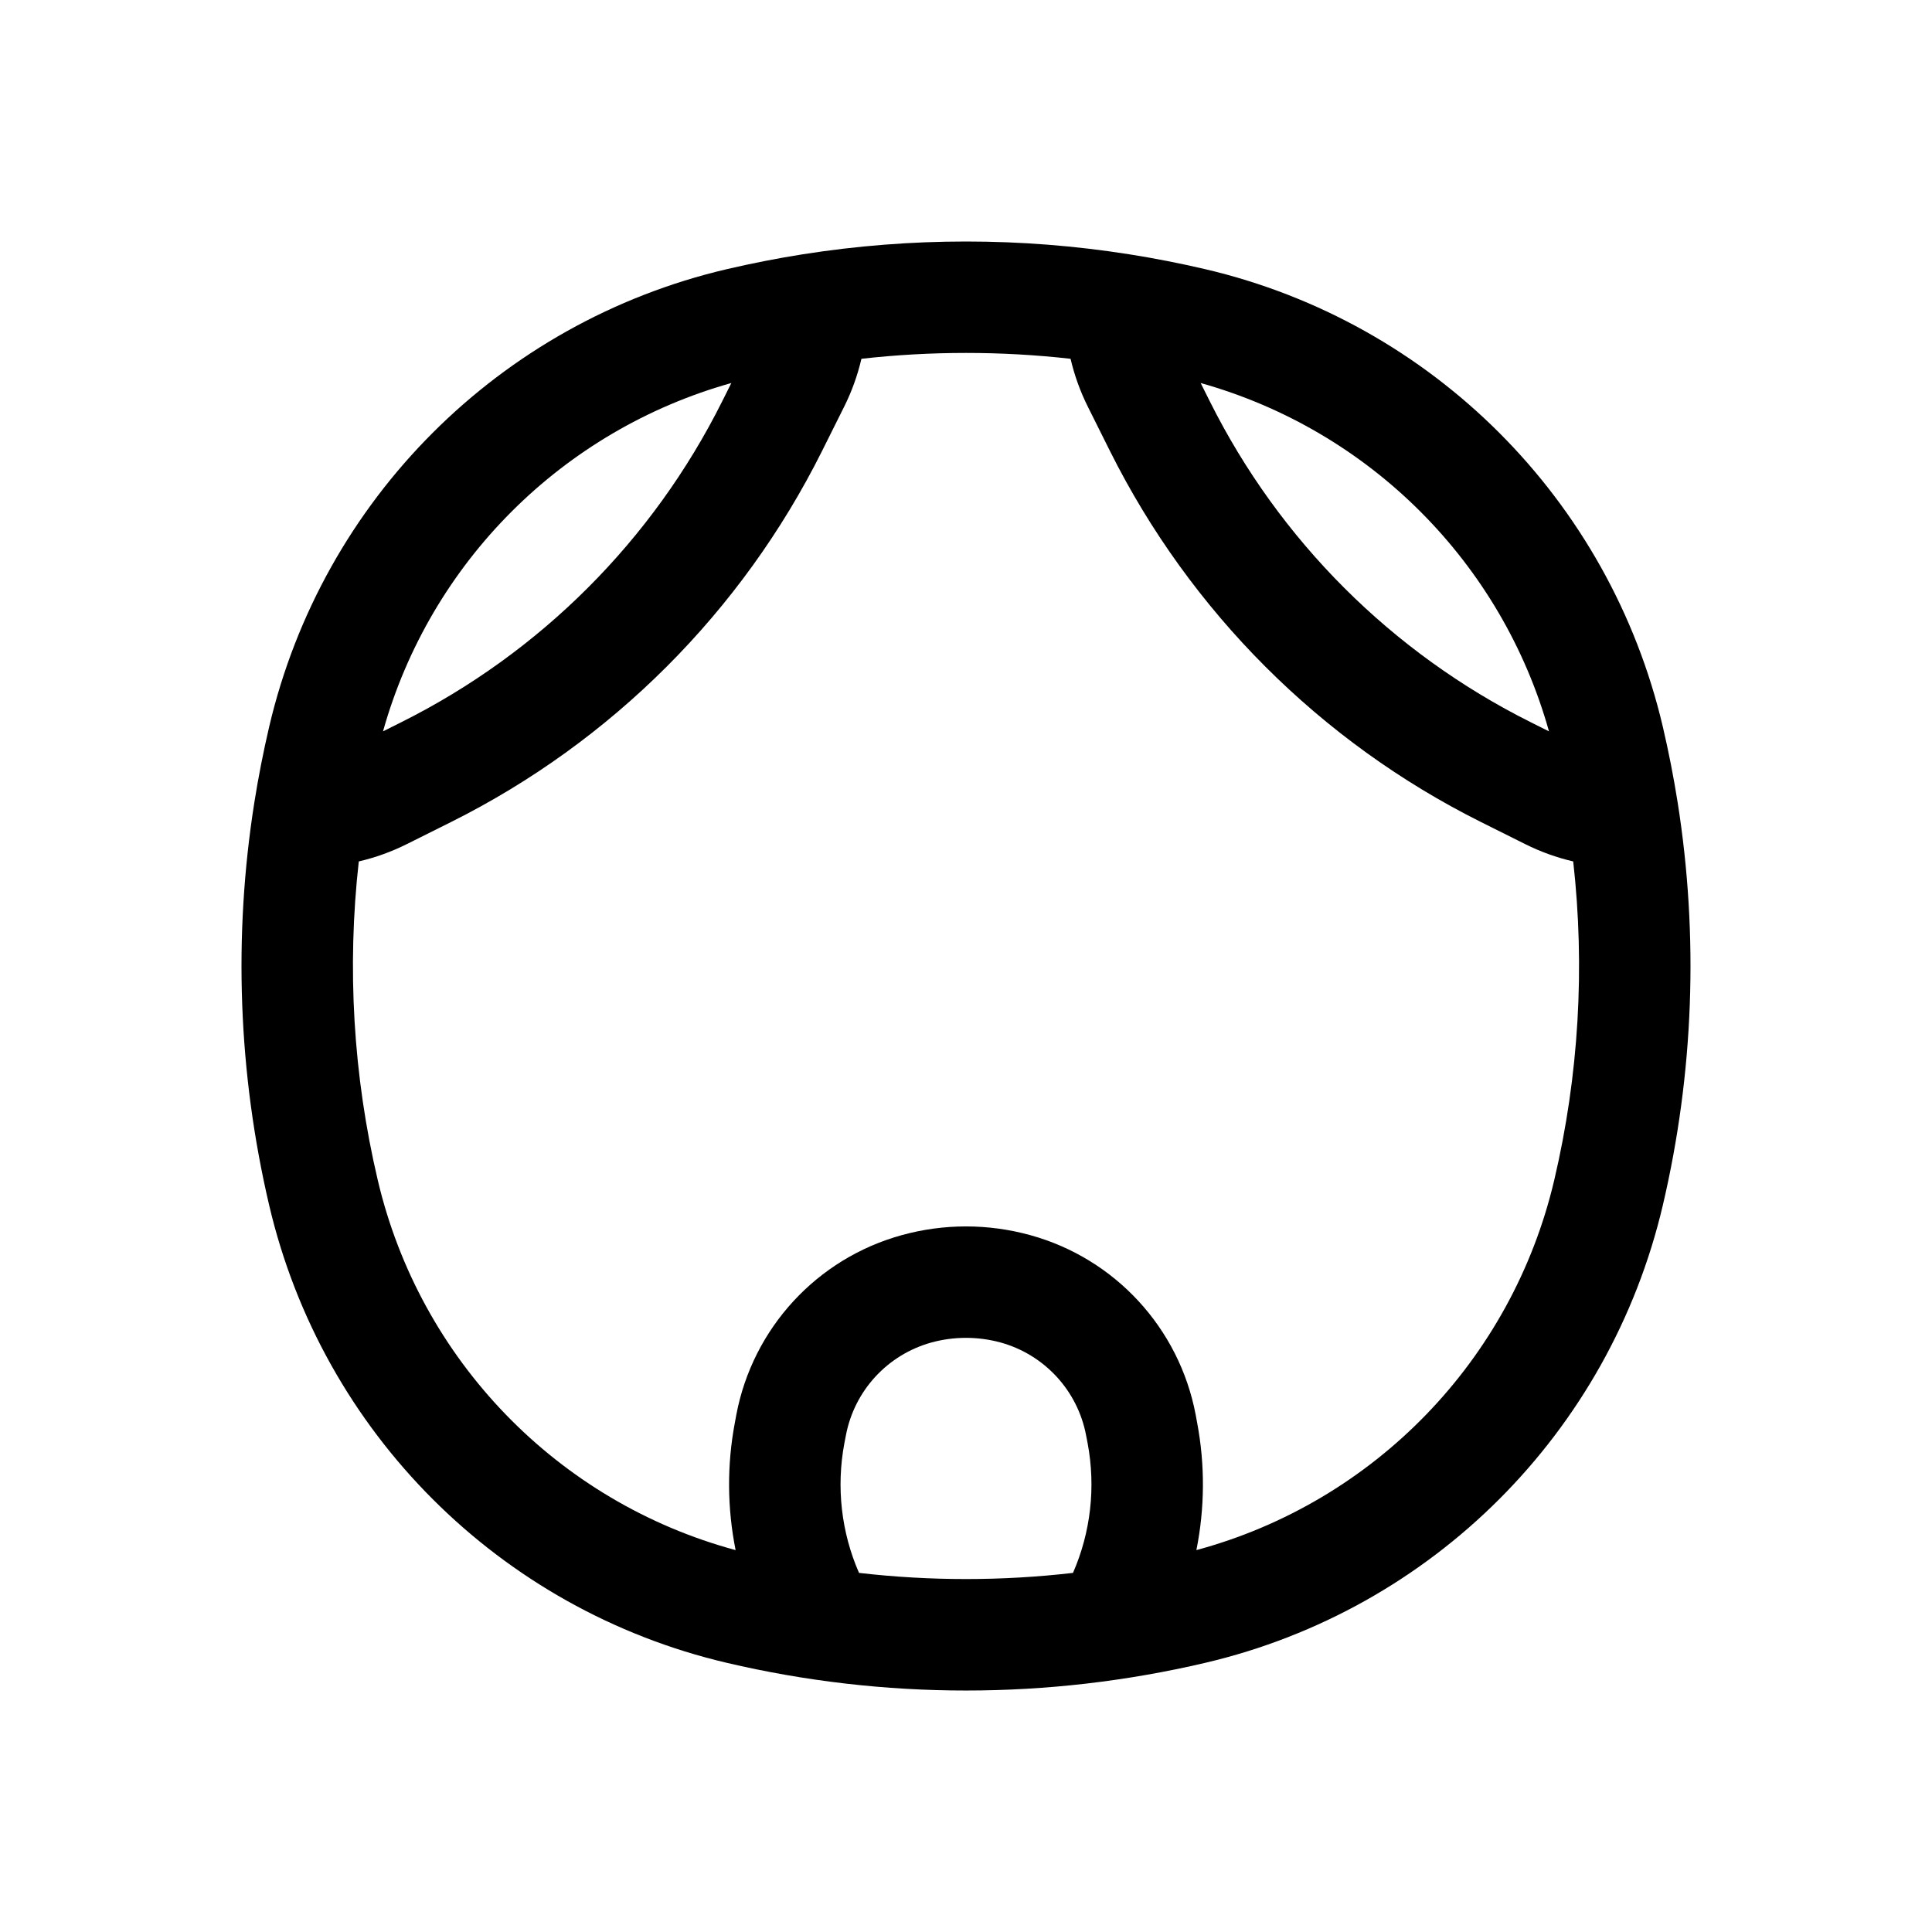 <svg width="24" height="24" viewBox="0 0 24 24" fill="none" xmlns="http://www.w3.org/2000/svg">
	<path fill-rule="evenodd" clip-rule="evenodd" d="M10.701 4.457C10.653 4.663 10.581 4.863 10.486 5.053L10.21 5.606C9.214 7.598 7.598 9.214 5.606 10.21L5.053 10.486C4.863 10.581 4.663 10.653 4.457 10.701C4.309 12.02 4.387 13.358 4.692 14.657C5.217 16.896 6.929 18.659 9.138 19.256C9.034 18.737 9.029 18.199 9.129 17.672L9.147 17.574C9.351 16.499 10.148 15.633 11.203 15.343C11.725 15.199 12.275 15.199 12.797 15.343C13.852 15.633 14.649 16.499 14.853 17.574L14.871 17.672C14.971 18.199 14.966 18.737 14.862 19.256C17.071 18.659 18.783 16.896 19.308 14.657C19.613 13.358 19.691 12.02 19.543 10.701C19.337 10.653 19.137 10.581 18.947 10.486L18.394 10.21C16.402 9.214 14.787 7.598 13.79 5.606L13.514 5.053C13.419 4.863 13.347 4.663 13.299 4.457C12.436 4.36 11.564 4.36 10.701 4.457ZM14.915 4.758L15.029 4.986C15.891 6.711 17.289 8.109 19.014 8.971L19.242 9.085C18.654 6.987 17.013 5.346 14.915 4.758ZM13.329 19.539C13.55 19.034 13.613 18.473 13.511 17.929L13.492 17.831C13.387 17.275 12.975 16.828 12.43 16.677C12.149 16.6 11.851 16.6 11.57 16.677C11.025 16.828 10.613 17.275 10.508 17.831L10.489 17.929C10.387 18.473 10.45 19.034 10.671 19.539C11.554 19.641 12.446 19.641 13.329 19.539ZM4.758 9.085L4.986 8.971C6.711 8.109 8.109 6.711 8.971 4.986L9.085 4.758C6.987 5.346 5.346 6.987 4.758 9.085ZM9.972 3.159C11.316 2.947 12.684 2.947 14.028 3.159C14.345 3.209 14.66 3.271 14.973 3.344C17.793 4.005 19.994 6.207 20.656 9.027C20.729 9.34 20.791 9.655 20.841 9.972C21.103 11.632 21.041 13.331 20.656 14.973C19.994 17.793 17.793 19.994 14.973 20.656C13.018 21.115 10.982 21.115 9.027 20.656C6.207 19.994 4.005 17.793 3.344 14.973C2.959 13.331 2.897 11.632 3.159 9.972C3.209 9.655 3.271 9.34 3.344 9.027C4.005 6.207 6.207 4.005 9.027 3.344C9.34 3.271 9.655 3.209 9.972 3.159Z" fill="currentColor" />
</svg>
